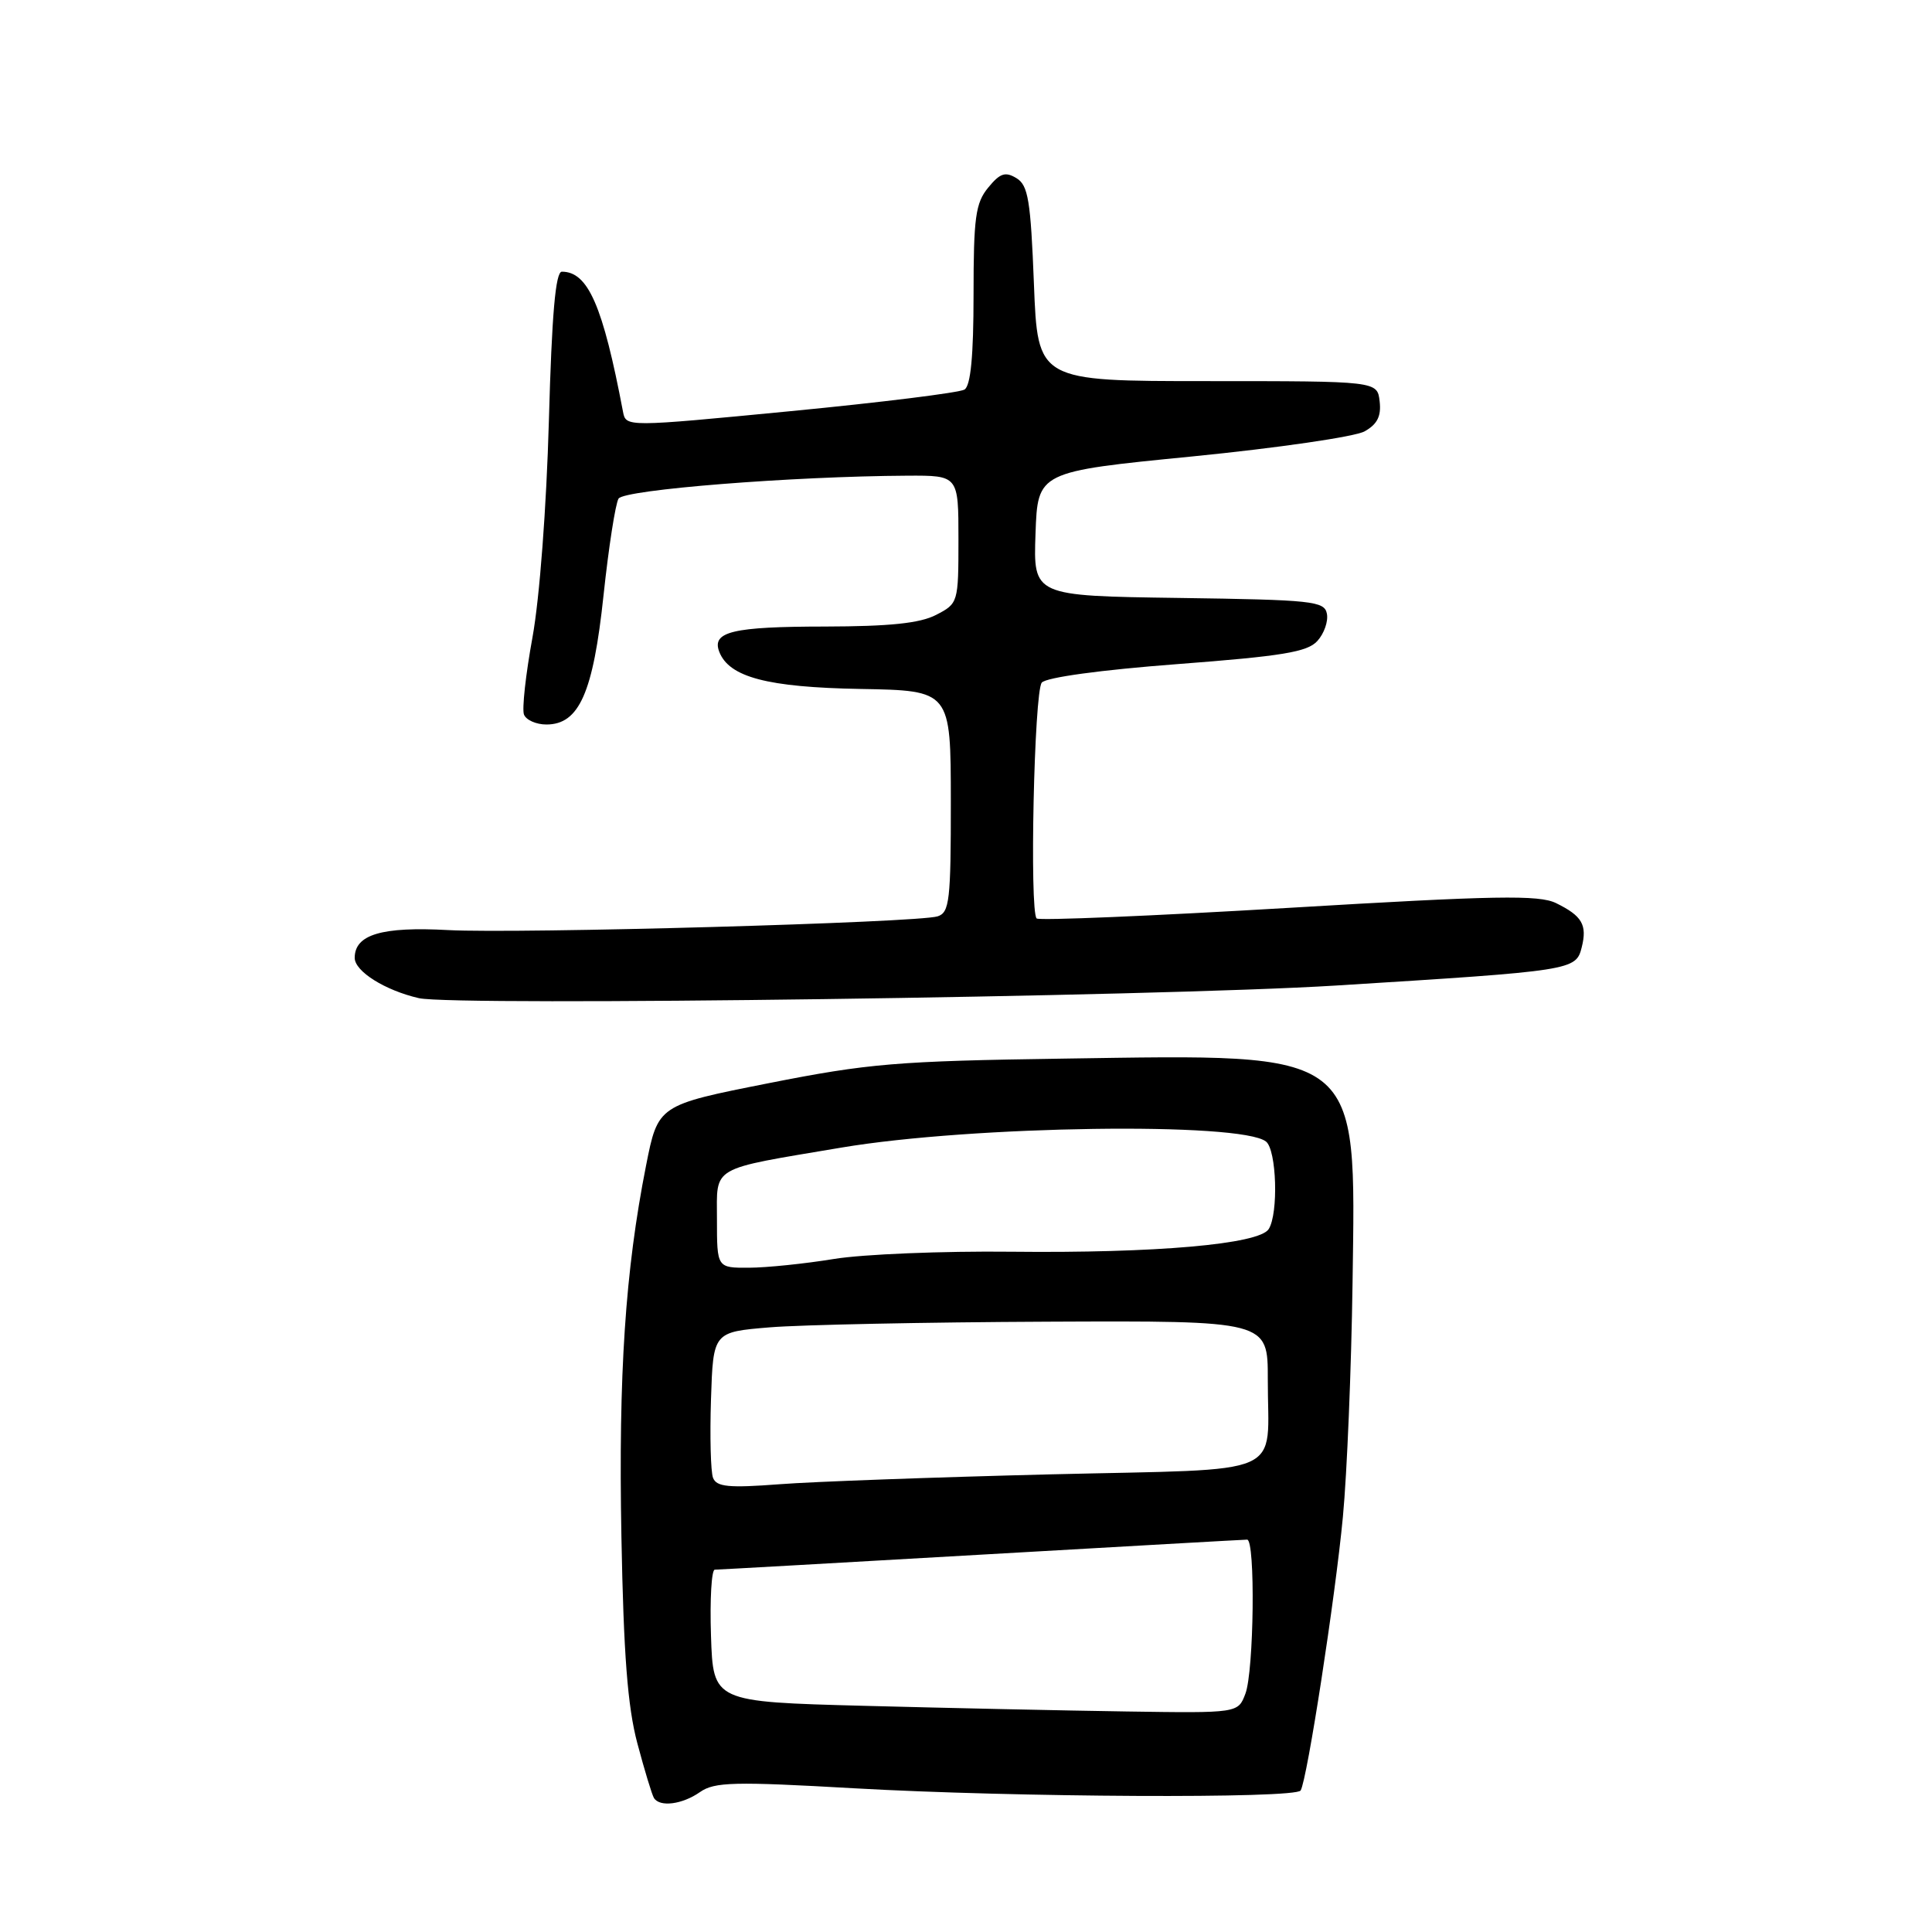 <?xml version="1.0" encoding="UTF-8" standalone="no"?>
<!DOCTYPE svg PUBLIC "-//W3C//DTD SVG 1.1//EN" "http://www.w3.org/Graphics/SVG/1.1/DTD/svg11.dtd" >
<svg xmlns="http://www.w3.org/2000/svg" xmlns:xlink="http://www.w3.org/1999/xlink" version="1.1" viewBox="0 0 256 256">
 <g >
 <path fill="currentColor"
d=" M 92.75 237.46 C 94.68 236.11 97.26 236.05 113.23 236.96 C 134.41 238.16 171.67 238.35 172.34 237.25 C 173.20 235.87 176.94 211.61 177.94 201.00 C 178.49 195.22 179.06 181.28 179.22 170.00 C 179.65 138.90 180.65 139.68 141.00 140.27 C 118.86 140.59 115.09 140.91 101.84 143.53 C 87.19 146.43 87.19 146.43 85.60 154.47 C 82.85 168.39 81.94 182.04 82.34 203.60 C 82.63 219.25 83.16 226.13 84.45 230.99 C 85.40 234.56 86.39 237.82 86.65 238.24 C 87.42 239.49 90.41 239.10 92.75 237.46 Z  M 177.00 130.59 C 208.50 128.63 208.82 128.58 209.59 125.51 C 210.33 122.55 209.64 121.36 206.19 119.67 C 203.94 118.56 198.17 118.66 170.71 120.30 C 152.67 121.37 137.67 122.00 137.36 121.70 C 136.40 120.74 137.03 91.66 138.04 90.45 C 138.62 89.76 145.84 88.77 155.98 88.00 C 169.91 86.94 173.24 86.40 174.56 84.93 C 175.45 83.95 176.02 82.33 175.82 81.32 C 175.50 79.65 173.94 79.48 156.20 79.23 C 136.92 78.96 136.92 78.96 137.21 70.73 C 137.50 62.50 137.50 62.50 158.00 60.48 C 169.28 59.36 179.54 57.87 180.81 57.16 C 182.50 56.22 183.04 55.14 182.81 53.18 C 182.50 50.50 182.50 50.50 160.00 50.50 C 137.50 50.50 137.50 50.50 137.00 37.61 C 136.57 26.56 136.24 24.55 134.69 23.61 C 133.21 22.71 132.51 22.94 130.94 24.86 C 129.26 26.90 129.00 28.83 129.00 39.05 C 129.00 47.17 128.62 51.11 127.80 51.62 C 127.14 52.03 116.78 53.32 104.77 54.48 C 82.94 56.59 82.94 56.59 82.55 54.55 C 79.88 40.48 77.92 36.00 74.45 36.00 C 73.61 36.00 73.12 41.63 72.73 55.75 C 72.41 67.21 71.50 79.25 70.56 84.43 C 69.66 89.35 69.15 93.96 69.43 94.68 C 69.71 95.41 71.05 96.00 72.40 96.00 C 76.74 96.00 78.60 91.80 79.97 78.89 C 80.65 72.50 81.55 66.74 81.96 66.07 C 82.69 64.88 105.01 63.11 120.25 63.03 C 127.00 63.00 127.00 63.00 127.00 71.47 C 127.00 79.85 126.96 79.97 124.05 81.47 C 121.90 82.59 117.90 83.00 109.30 83.02 C 97.09 83.03 94.29 83.70 95.30 86.35 C 96.60 89.73 101.67 91.07 114.02 91.29 C 125.98 91.50 125.98 91.50 125.99 106.18 C 126.00 119.31 125.81 120.92 124.24 121.42 C 121.61 122.26 68.71 123.74 59.37 123.24 C 50.59 122.76 47.00 123.83 47.00 126.92 C 47.00 128.71 51.02 131.23 55.50 132.26 C 60.24 133.35 153.15 132.07 177.00 130.59 Z  M 114.50 226.03 C 94.50 225.50 94.50 225.50 94.21 216.75 C 94.05 211.94 94.28 208.00 94.71 207.99 C 95.14 207.99 111.03 207.09 130.00 206.00 C 148.97 204.91 164.84 204.01 165.25 204.01 C 166.36 204.00 166.16 221.44 165.02 224.43 C 164.05 227.00 164.05 227.00 149.27 226.78 C 141.15 226.66 125.50 226.32 114.50 226.03 Z  M 94.48 195.82 C 94.17 195.01 94.05 190.33 94.21 185.42 C 94.50 176.50 94.50 176.50 102.00 175.88 C 106.12 175.54 122.66 175.20 138.75 175.13 C 168.00 175.00 168.00 175.00 167.99 182.75 C 167.96 195.95 171.09 194.58 139.17 195.36 C 123.95 195.74 107.80 196.32 103.27 196.67 C 96.54 197.18 94.95 197.02 94.48 195.82 Z  M 95.00 161.57 C 95.00 154.40 93.93 155.02 111.50 152.06 C 128.79 149.15 164.43 148.64 167.75 151.26 C 169.16 152.37 169.42 160.79 168.11 162.86 C 166.84 164.87 153.10 166.07 134.00 165.86 C 124.92 165.76 114.35 166.19 110.50 166.82 C 106.65 167.45 101.59 167.97 99.25 167.98 C 95.00 168.00 95.00 168.00 95.00 161.57 Z "/>
</g>
</svg>